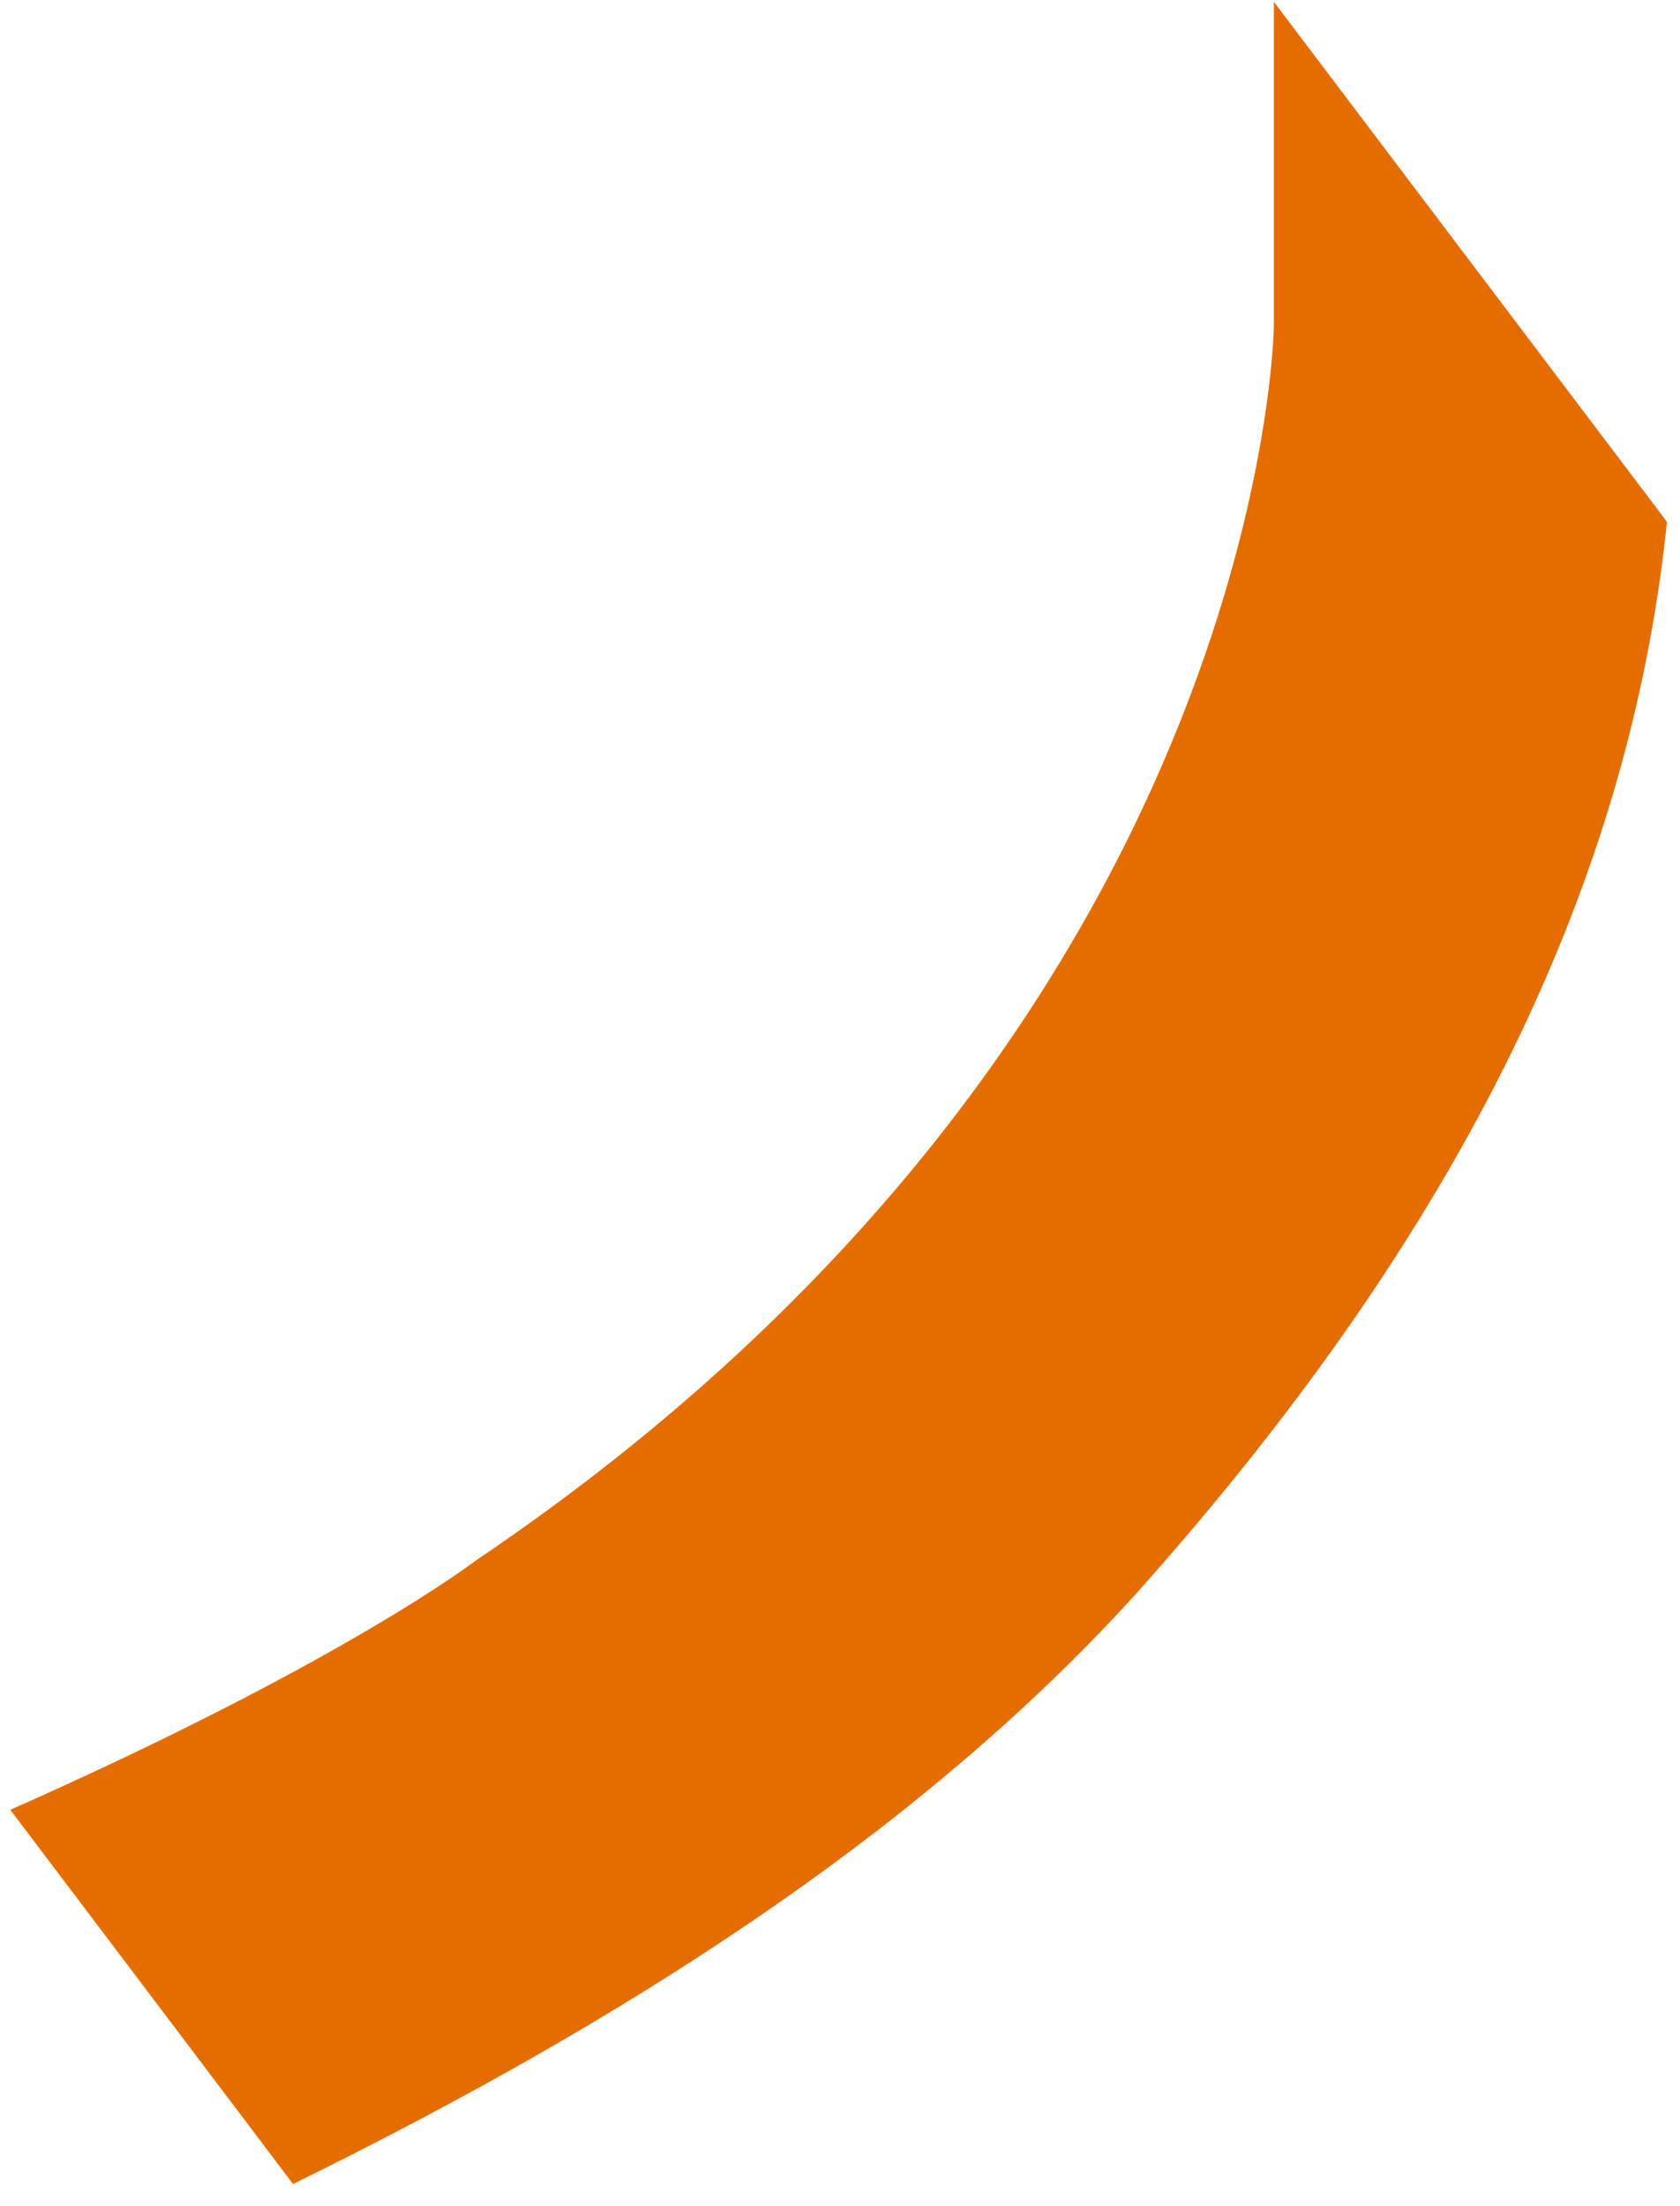 ﻿<?xml version="1.0" encoding="utf-8"?>
<svg version="1.1" xmlns:xlink="http://www.w3.org/1999/xlink" width="16px" height="21px" xmlns="http://www.w3.org/2000/svg">
  <g transform="matrix(1 0 0 1 -267 -81 )">
    <path d="M 15.876 4.967  L 12.132 0.017  L 12.132 3.102  C 12.132 3.102  12.064 9.777  4.529 14.856  C 4.529 14.856  3.274 15.822  0.098 17.227  L 2.791 20.789  C 5.927 19.249  8.712 17.474  10.774 15.221  C 14.166 11.445  15.552 8.097  15.876 4.967  Z " fill-rule="nonzero" fill="#e56d00" stroke="none" transform="matrix(1 0 0 1 267 81 )" />
  </g>
</svg>